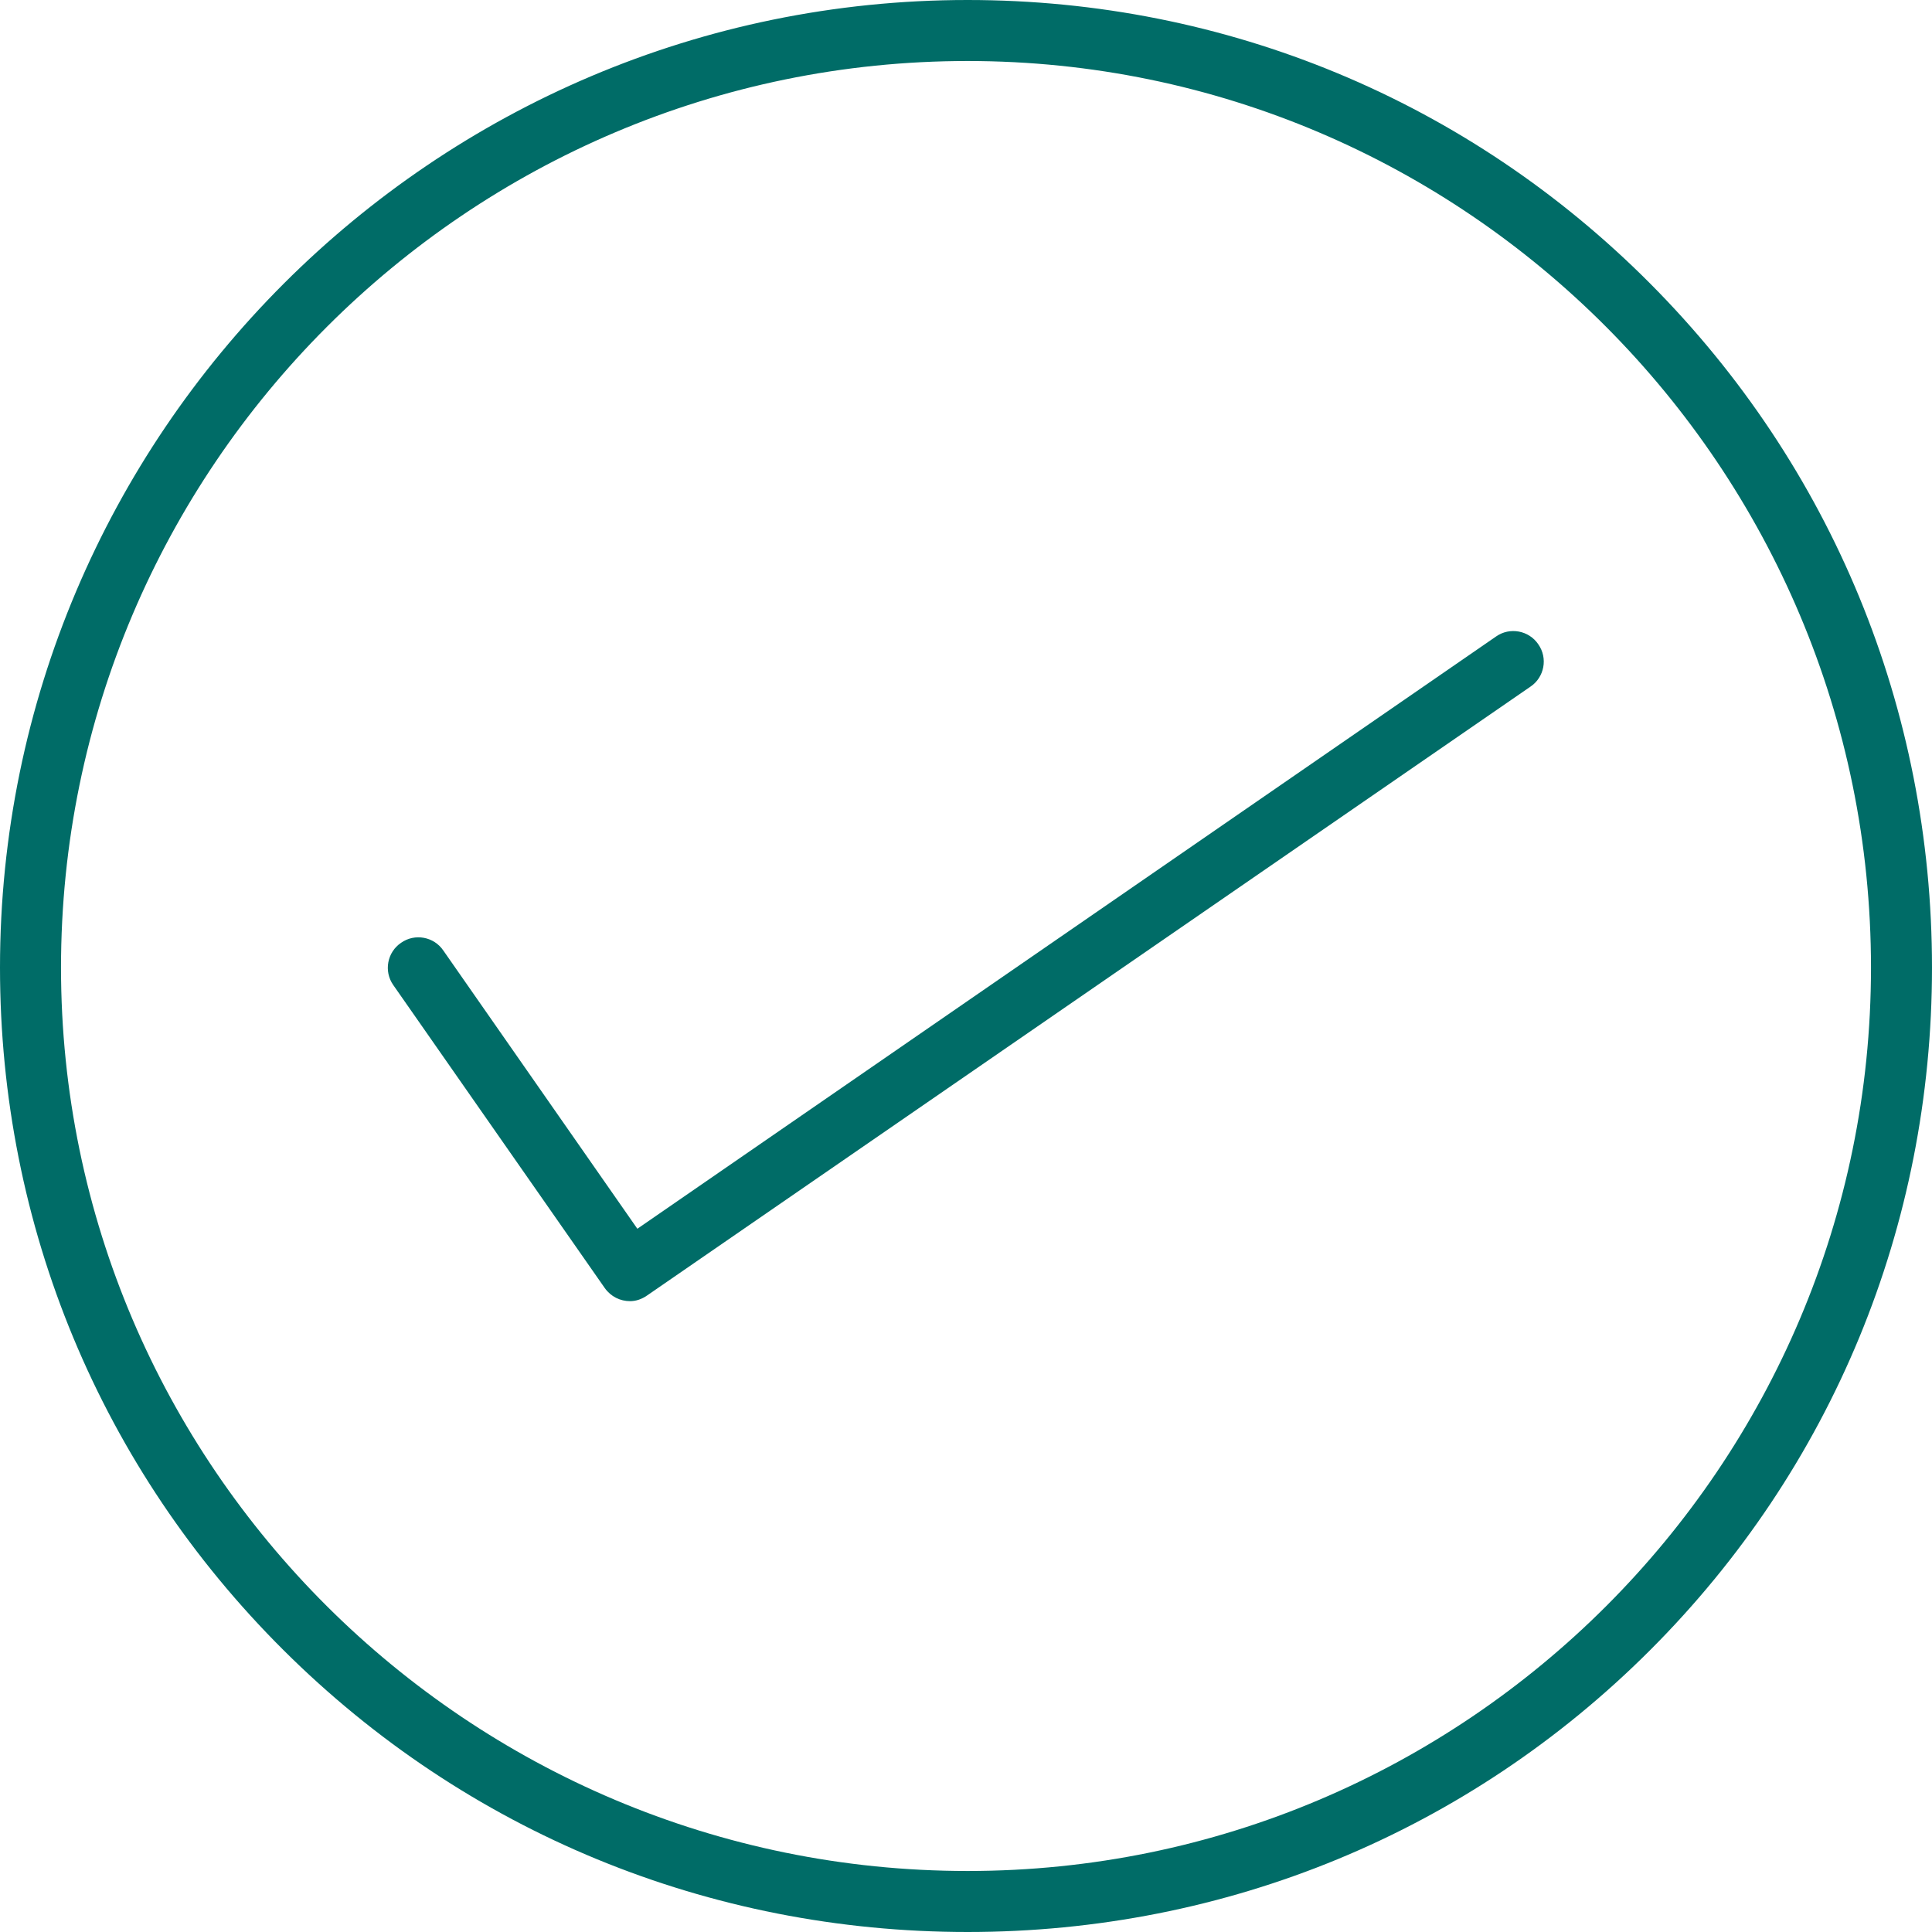 <?xml version="1.0" encoding="iso-8859-1"?>
<!-- Generator: Adobe Illustrator 19.0.0, SVG Export Plug-In . SVG Version: 6.00 Build 0)  -->
<svg version="1.1" id="Layer_1" xmlns="http://www.w3.org/2000/svg" xmlns:xlink="http://www.w3.org/1999/xlink" x="0px" y="0px"
	 viewBox="0 0 475 475" style="enable-background:new 0 0 475 475;" xml:space="preserve">
<g transform="translate(0 -540.36)">
	<g>
		<g>
			<path fill="#006c67" d="M405.7,610.06c-44.7-44.9-104.3-69.7-167.8-69.7C106.7,540.36,0,647.06,0,778.26c0,63.5,24.8,123.1,69.7,167.8
				c44.9,44.7,104.6,69.3,168.2,69.3c63.5,0,123.1-24.6,167.8-69.3s69.3-104.3,69.3-167.8C475,714.66,450.4,654.96,405.7,610.06z
				 M237.9,1000.36c-122.9,0-222.9-99.6-222.9-222.1c0-122.9,100-222.9,222.9-222.9c122.5,0,222.1,100,222.1,222.9
				C460,900.76,360.4,1000.36,237.9,1000.36z"/>
			<path fill="#006c67" d="M367.8,696.86l-211.1,145.6l-47.7-68.4c-2.3-3.4-7-4.3-10.4-1.9c-3.4,2.3-4.3,7-1.9,10.4l52,74.5
				c1.5,2.1,3.8,3.2,6.2,3.2v0c1.5,0,2.9-0.5,4.2-1.4l217.2-149.7c3.4-2.3,4.3-7,1.9-10.4C375.9,695.36,371.2,694.46,367.8,696.86z"
				/>
		</g>
	</g>
</g>
<g>
</g>
<g>
</g>
<g>
</g>
<g>
</g>
<g>
</g>
<g>
</g>
<g>
</g>
<g>
</g>
<g>
</g>
<g>
</g>
<g>
</g>
<g>
</g>
<g>
</g>
<g>
</g>
<g>
</g>
</svg>

